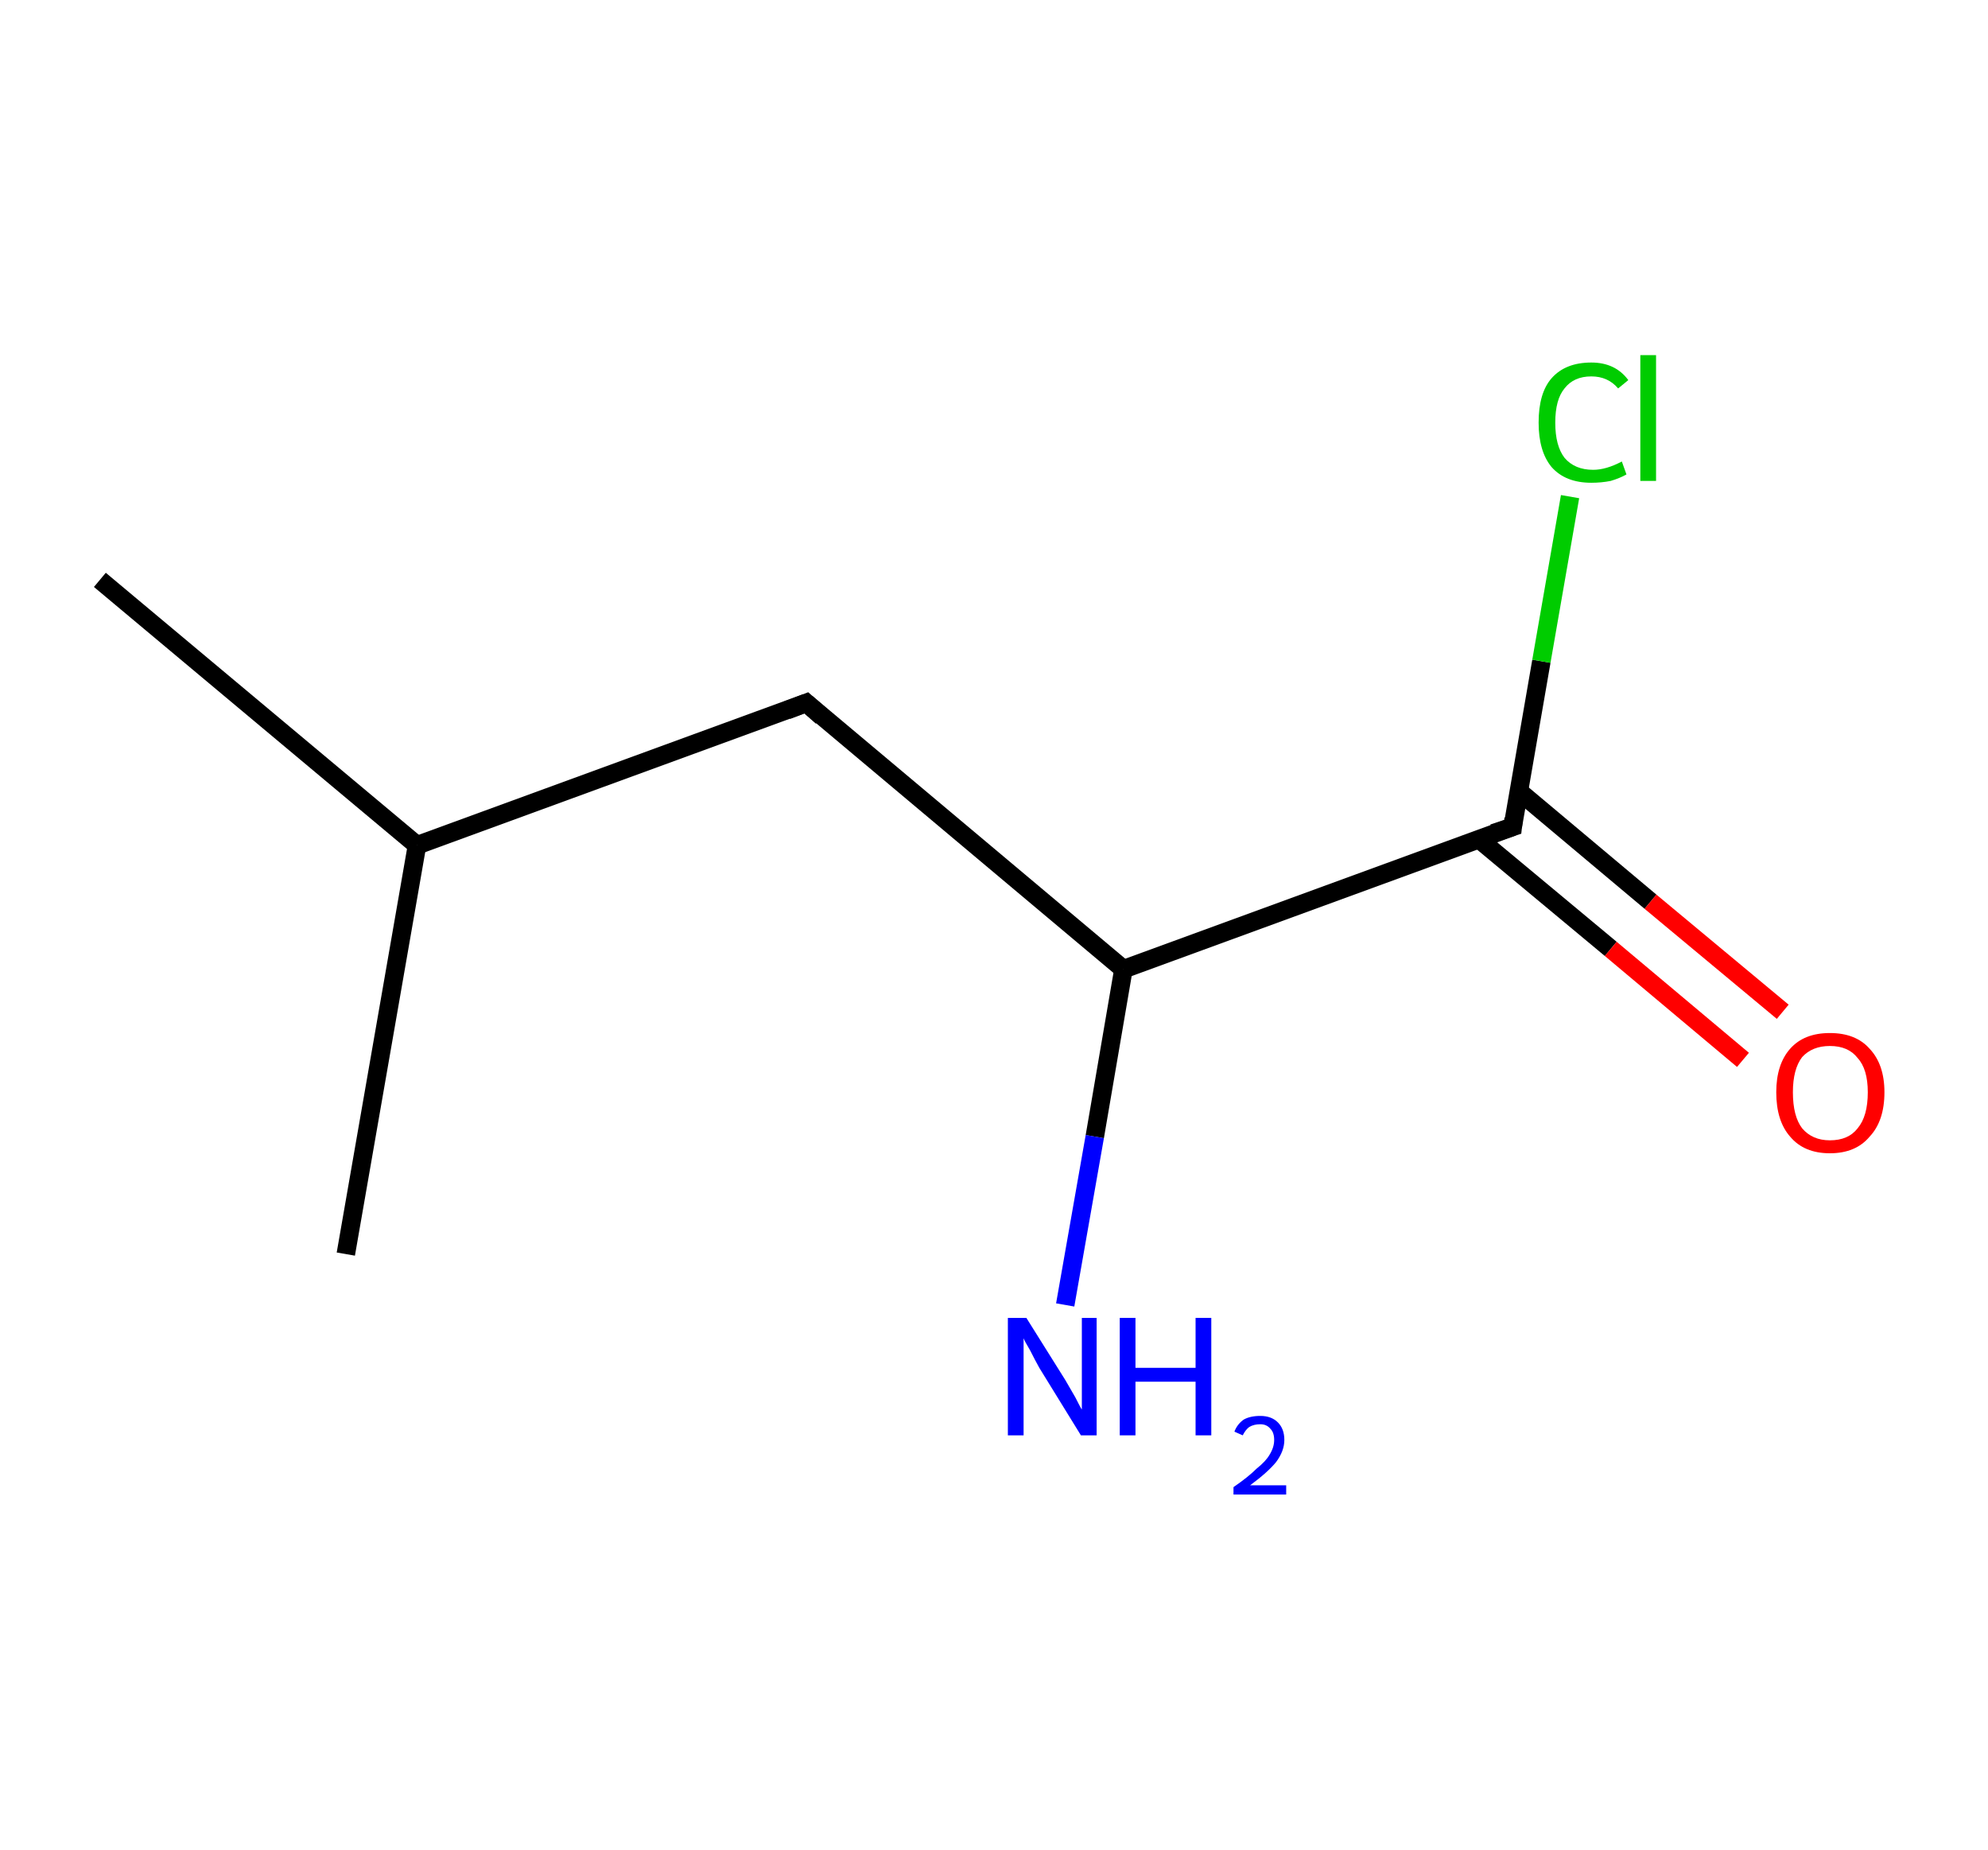 <?xml version='1.0' encoding='ASCII' standalone='yes'?>
<svg xmlns="http://www.w3.org/2000/svg" xmlns:rdkit="http://www.rdkit.org/xml" xmlns:xlink="http://www.w3.org/1999/xlink" version="1.1" baseProfile="full" xml:space="preserve" width="215px" height="200px" viewBox="0 0 215 200">
<!-- END OF HEADER -->
<rect style="opacity:1.0;fill:#FFFFFF;stroke:none" width="215.0" height="200.0" x="0.0" y="0.0"> </rect>
<path class="bond-0 atom-0 atom-1" d="M 10.8,62.7 L 45.1,91.4" style="fill:none;fill-rule:evenodd;stroke:#000000;stroke-width:2.0px;stroke-linecap:butt;stroke-linejoin:miter;stroke-opacity:1"/>
<path class="bond-1 atom-1 atom-2" d="M 45.1,91.4 L 37.4,135.6" style="fill:none;fill-rule:evenodd;stroke:#000000;stroke-width:2.0px;stroke-linecap:butt;stroke-linejoin:miter;stroke-opacity:1"/>
<path class="bond-2 atom-1 atom-3" d="M 45.1,91.4 L 87.2,76.0" style="fill:none;fill-rule:evenodd;stroke:#000000;stroke-width:2.0px;stroke-linecap:butt;stroke-linejoin:miter;stroke-opacity:1"/>
<path class="bond-3 atom-3 atom-4" d="M 87.2,76.0 L 121.5,104.8" style="fill:none;fill-rule:evenodd;stroke:#000000;stroke-width:2.0px;stroke-linecap:butt;stroke-linejoin:miter;stroke-opacity:1"/>
<path class="bond-4 atom-4 atom-5" d="M 121.5,104.8 L 118.4,122.9" style="fill:none;fill-rule:evenodd;stroke:#000000;stroke-width:2.0px;stroke-linecap:butt;stroke-linejoin:miter;stroke-opacity:1"/>
<path class="bond-4 atom-4 atom-5" d="M 118.4,122.9 L 115.2,141.1" style="fill:none;fill-rule:evenodd;stroke:#0000FF;stroke-width:2.0px;stroke-linecap:butt;stroke-linejoin:miter;stroke-opacity:1"/>
<path class="bond-5 atom-4 atom-6" d="M 121.5,104.8 L 163.6,89.4" style="fill:none;fill-rule:evenodd;stroke:#000000;stroke-width:2.0px;stroke-linecap:butt;stroke-linejoin:miter;stroke-opacity:1"/>
<path class="bond-6 atom-6 atom-7" d="M 159.9,90.7 L 174.2,102.6" style="fill:none;fill-rule:evenodd;stroke:#000000;stroke-width:2.0px;stroke-linecap:butt;stroke-linejoin:miter;stroke-opacity:1"/>
<path class="bond-6 atom-6 atom-7" d="M 174.2,102.6 L 188.5,114.6" style="fill:none;fill-rule:evenodd;stroke:#FF0000;stroke-width:2.0px;stroke-linecap:butt;stroke-linejoin:miter;stroke-opacity:1"/>
<path class="bond-6 atom-6 atom-7" d="M 164.2,85.5 L 178.5,97.5" style="fill:none;fill-rule:evenodd;stroke:#000000;stroke-width:2.0px;stroke-linecap:butt;stroke-linejoin:miter;stroke-opacity:1"/>
<path class="bond-6 atom-6 atom-7" d="M 178.5,97.5 L 192.8,109.4" style="fill:none;fill-rule:evenodd;stroke:#FF0000;stroke-width:2.0px;stroke-linecap:butt;stroke-linejoin:miter;stroke-opacity:1"/>
<path class="bond-7 atom-6 atom-8" d="M 163.6,89.4 L 166.7,71.5" style="fill:none;fill-rule:evenodd;stroke:#000000;stroke-width:2.0px;stroke-linecap:butt;stroke-linejoin:miter;stroke-opacity:1"/>
<path class="bond-7 atom-6 atom-8" d="M 166.7,71.5 L 169.8,53.7" style="fill:none;fill-rule:evenodd;stroke:#00CC00;stroke-width:2.0px;stroke-linecap:butt;stroke-linejoin:miter;stroke-opacity:1"/>
<path d="M 85.1,76.8 L 87.2,76.0 L 88.9,77.5" style="fill:none;stroke:#000000;stroke-width:2.0px;stroke-linecap:butt;stroke-linejoin:miter;stroke-opacity:1;"/>
<path d="M 161.5,90.1 L 163.6,89.4 L 163.7,88.5" style="fill:none;stroke:#000000;stroke-width:2.0px;stroke-linecap:butt;stroke-linejoin:miter;stroke-opacity:1;"/>
<path class="atom-5" d="M 111.0 142.5 L 115.2 149.2 Q 115.6 149.9, 116.3 151.1 Q 116.9 152.3, 117.0 152.4 L 117.0 142.5 L 118.6 142.5 L 118.6 155.2 L 116.9 155.2 L 112.4 147.9 Q 111.9 147.0, 111.4 146.0 Q 110.8 145.0, 110.7 144.7 L 110.7 155.2 L 109.0 155.2 L 109.0 142.5 L 111.0 142.5 " fill="#0000FF"/>
<path class="atom-5" d="M 121.1 142.5 L 122.8 142.5 L 122.8 147.9 L 129.3 147.9 L 129.3 142.5 L 131.0 142.5 L 131.0 155.2 L 129.3 155.2 L 129.3 149.4 L 122.8 149.4 L 122.8 155.2 L 121.1 155.2 L 121.1 142.5 " fill="#0000FF"/>
<path class="atom-5" d="M 133.5 154.8 Q 133.8 154.0, 134.5 153.5 Q 135.2 153.1, 136.3 153.1 Q 137.5 153.1, 138.2 153.8 Q 138.9 154.5, 138.9 155.7 Q 138.9 156.9, 138.0 158.1 Q 137.1 159.2, 135.2 160.6 L 139.1 160.6 L 139.1 161.6 L 133.4 161.6 L 133.4 160.8 Q 135.0 159.7, 135.9 158.8 Q 136.9 158.0, 137.3 157.3 Q 137.8 156.5, 137.8 155.7 Q 137.8 154.9, 137.4 154.5 Q 137.0 154.0, 136.3 154.0 Q 135.6 154.0, 135.1 154.3 Q 134.7 154.6, 134.4 155.2 L 133.5 154.8 " fill="#0000FF"/>
<path class="atom-7" d="M 192.1 118.1 Q 192.1 115.1, 193.6 113.4 Q 195.1 111.7, 197.9 111.7 Q 200.7 111.7, 202.2 113.4 Q 203.8 115.1, 203.8 118.1 Q 203.8 121.2, 202.2 122.9 Q 200.7 124.7, 197.9 124.7 Q 195.1 124.7, 193.6 122.9 Q 192.1 121.2, 192.1 118.1 M 197.9 123.3 Q 199.9 123.3, 200.9 122.0 Q 202.0 120.7, 202.0 118.1 Q 202.0 115.6, 200.9 114.4 Q 199.9 113.1, 197.9 113.1 Q 196.0 113.1, 194.9 114.3 Q 193.9 115.6, 193.9 118.1 Q 193.9 120.7, 194.9 122.0 Q 196.0 123.3, 197.9 123.3 " fill="#FF0000"/>
<path class="atom-8" d="M 166.4 45.7 Q 166.4 42.5, 167.8 40.9 Q 169.3 39.2, 172.1 39.2 Q 174.7 39.2, 176.1 41.1 L 175.0 42.0 Q 173.9 40.7, 172.1 40.7 Q 170.2 40.7, 169.2 42.0 Q 168.2 43.2, 168.2 45.7 Q 168.2 48.2, 169.2 49.5 Q 170.3 50.8, 172.3 50.8 Q 173.7 50.8, 175.4 49.9 L 175.9 51.3 Q 175.2 51.7, 174.2 52.0 Q 173.2 52.2, 172.1 52.2 Q 169.3 52.2, 167.8 50.5 Q 166.4 48.8, 166.4 45.7 " fill="#00CC00"/>
<path class="atom-8" d="M 177.4 38.4 L 179.1 38.4 L 179.1 52.0 L 177.4 52.0 L 177.4 38.4 " fill="#00CC00"/>
</svg>
